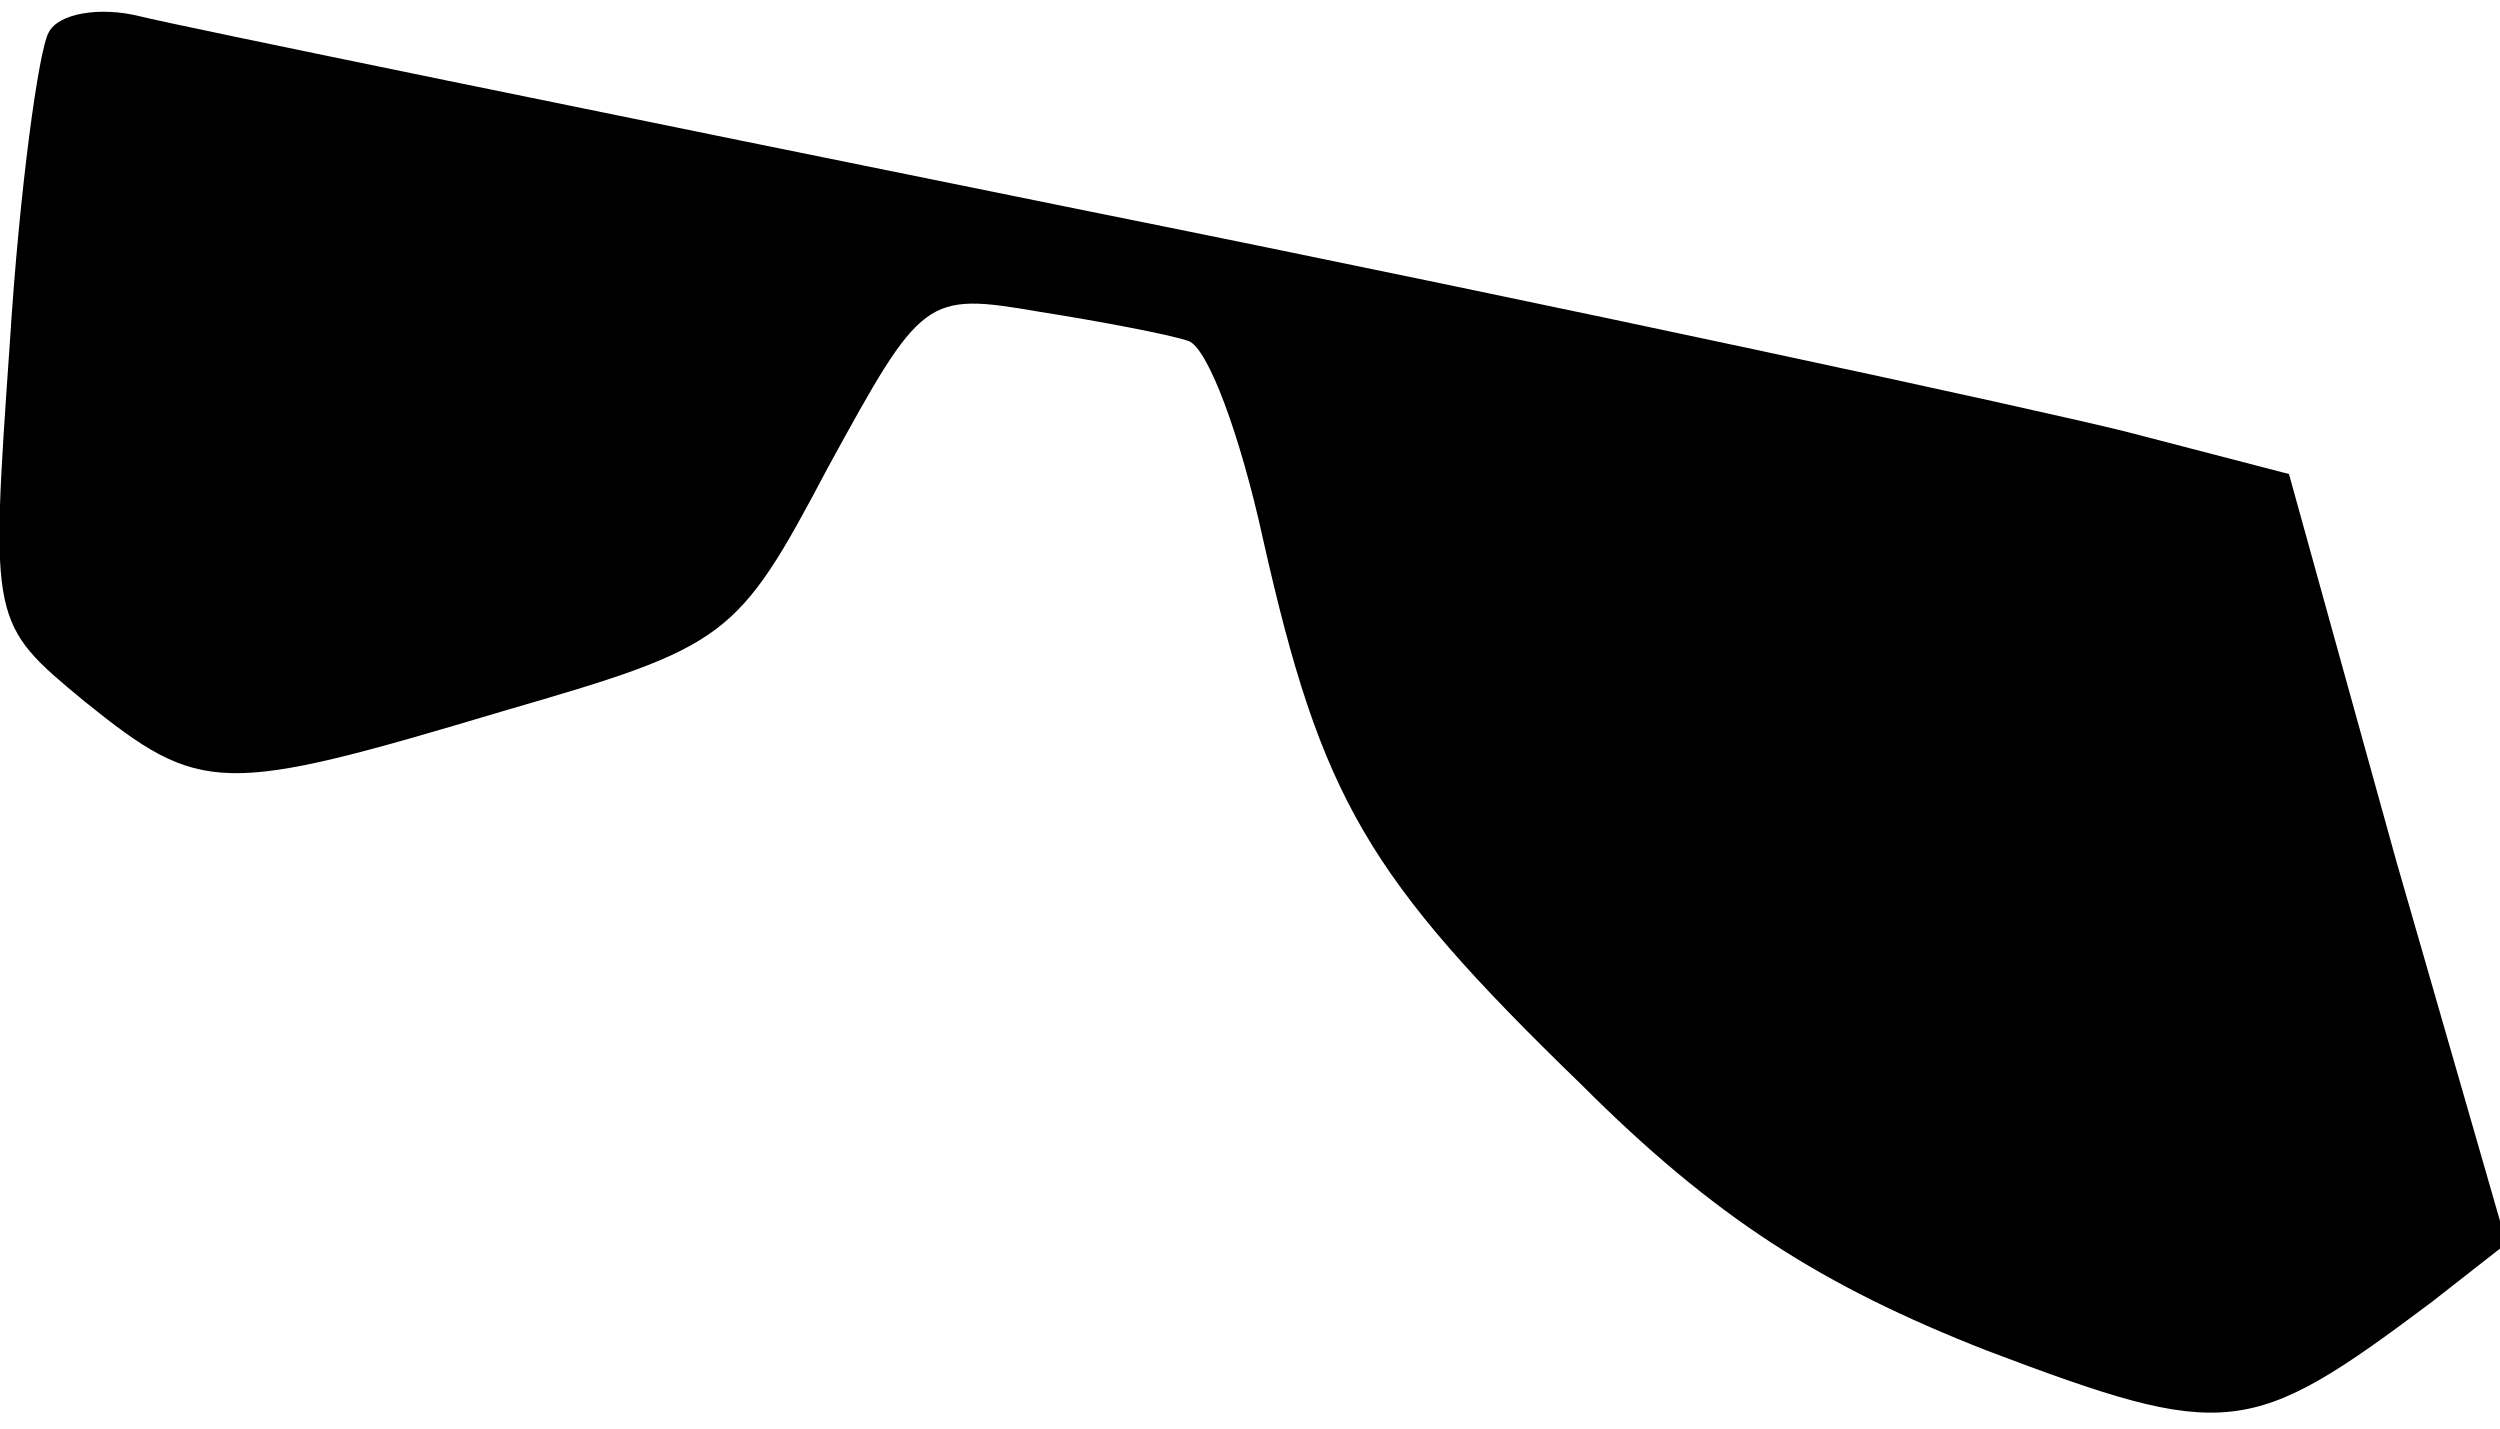 <?xml version="1.0" standalone="no"?>
<!DOCTYPE svg PUBLIC "-//W3C//DTD SVG 20010904//EN"
 "http://www.w3.org/TR/2001/REC-SVG-20010904/DTD/svg10.dtd">
<svg version="1.0" xmlns="http://www.w3.org/2000/svg"
 width="77pt" height="44pt" viewBox="0 0 77 44"
 preserveAspectRatio="xMidYMid meet">
<g transform="translate(0,44) scale(0.1,-0.1)"
fill="#000000" stroke="none">
<path fill="#000000" stroke="none" d="M15 430 c-3 -5 -9 -48 -12 -96 -6 -86
-6 -86 23 -110 36 -29 42 -29 129 -3 69 20 72 22 100 75 29 53 30 54 65 48 19
-3 40 -7 46 -9 6 -2 16 -29 23 -61 18 -80 32 -104 98 -168 41 -41 74 -62 125
-82 74 -28 81 -27 137 15 l23 18 -34 118 -33 119 -50 13 c-28 7 -171 38 -320
68 -148 30 -280 57 -292 60 -12 3 -25 1 -28 -5z"/>
</g>
</svg>
